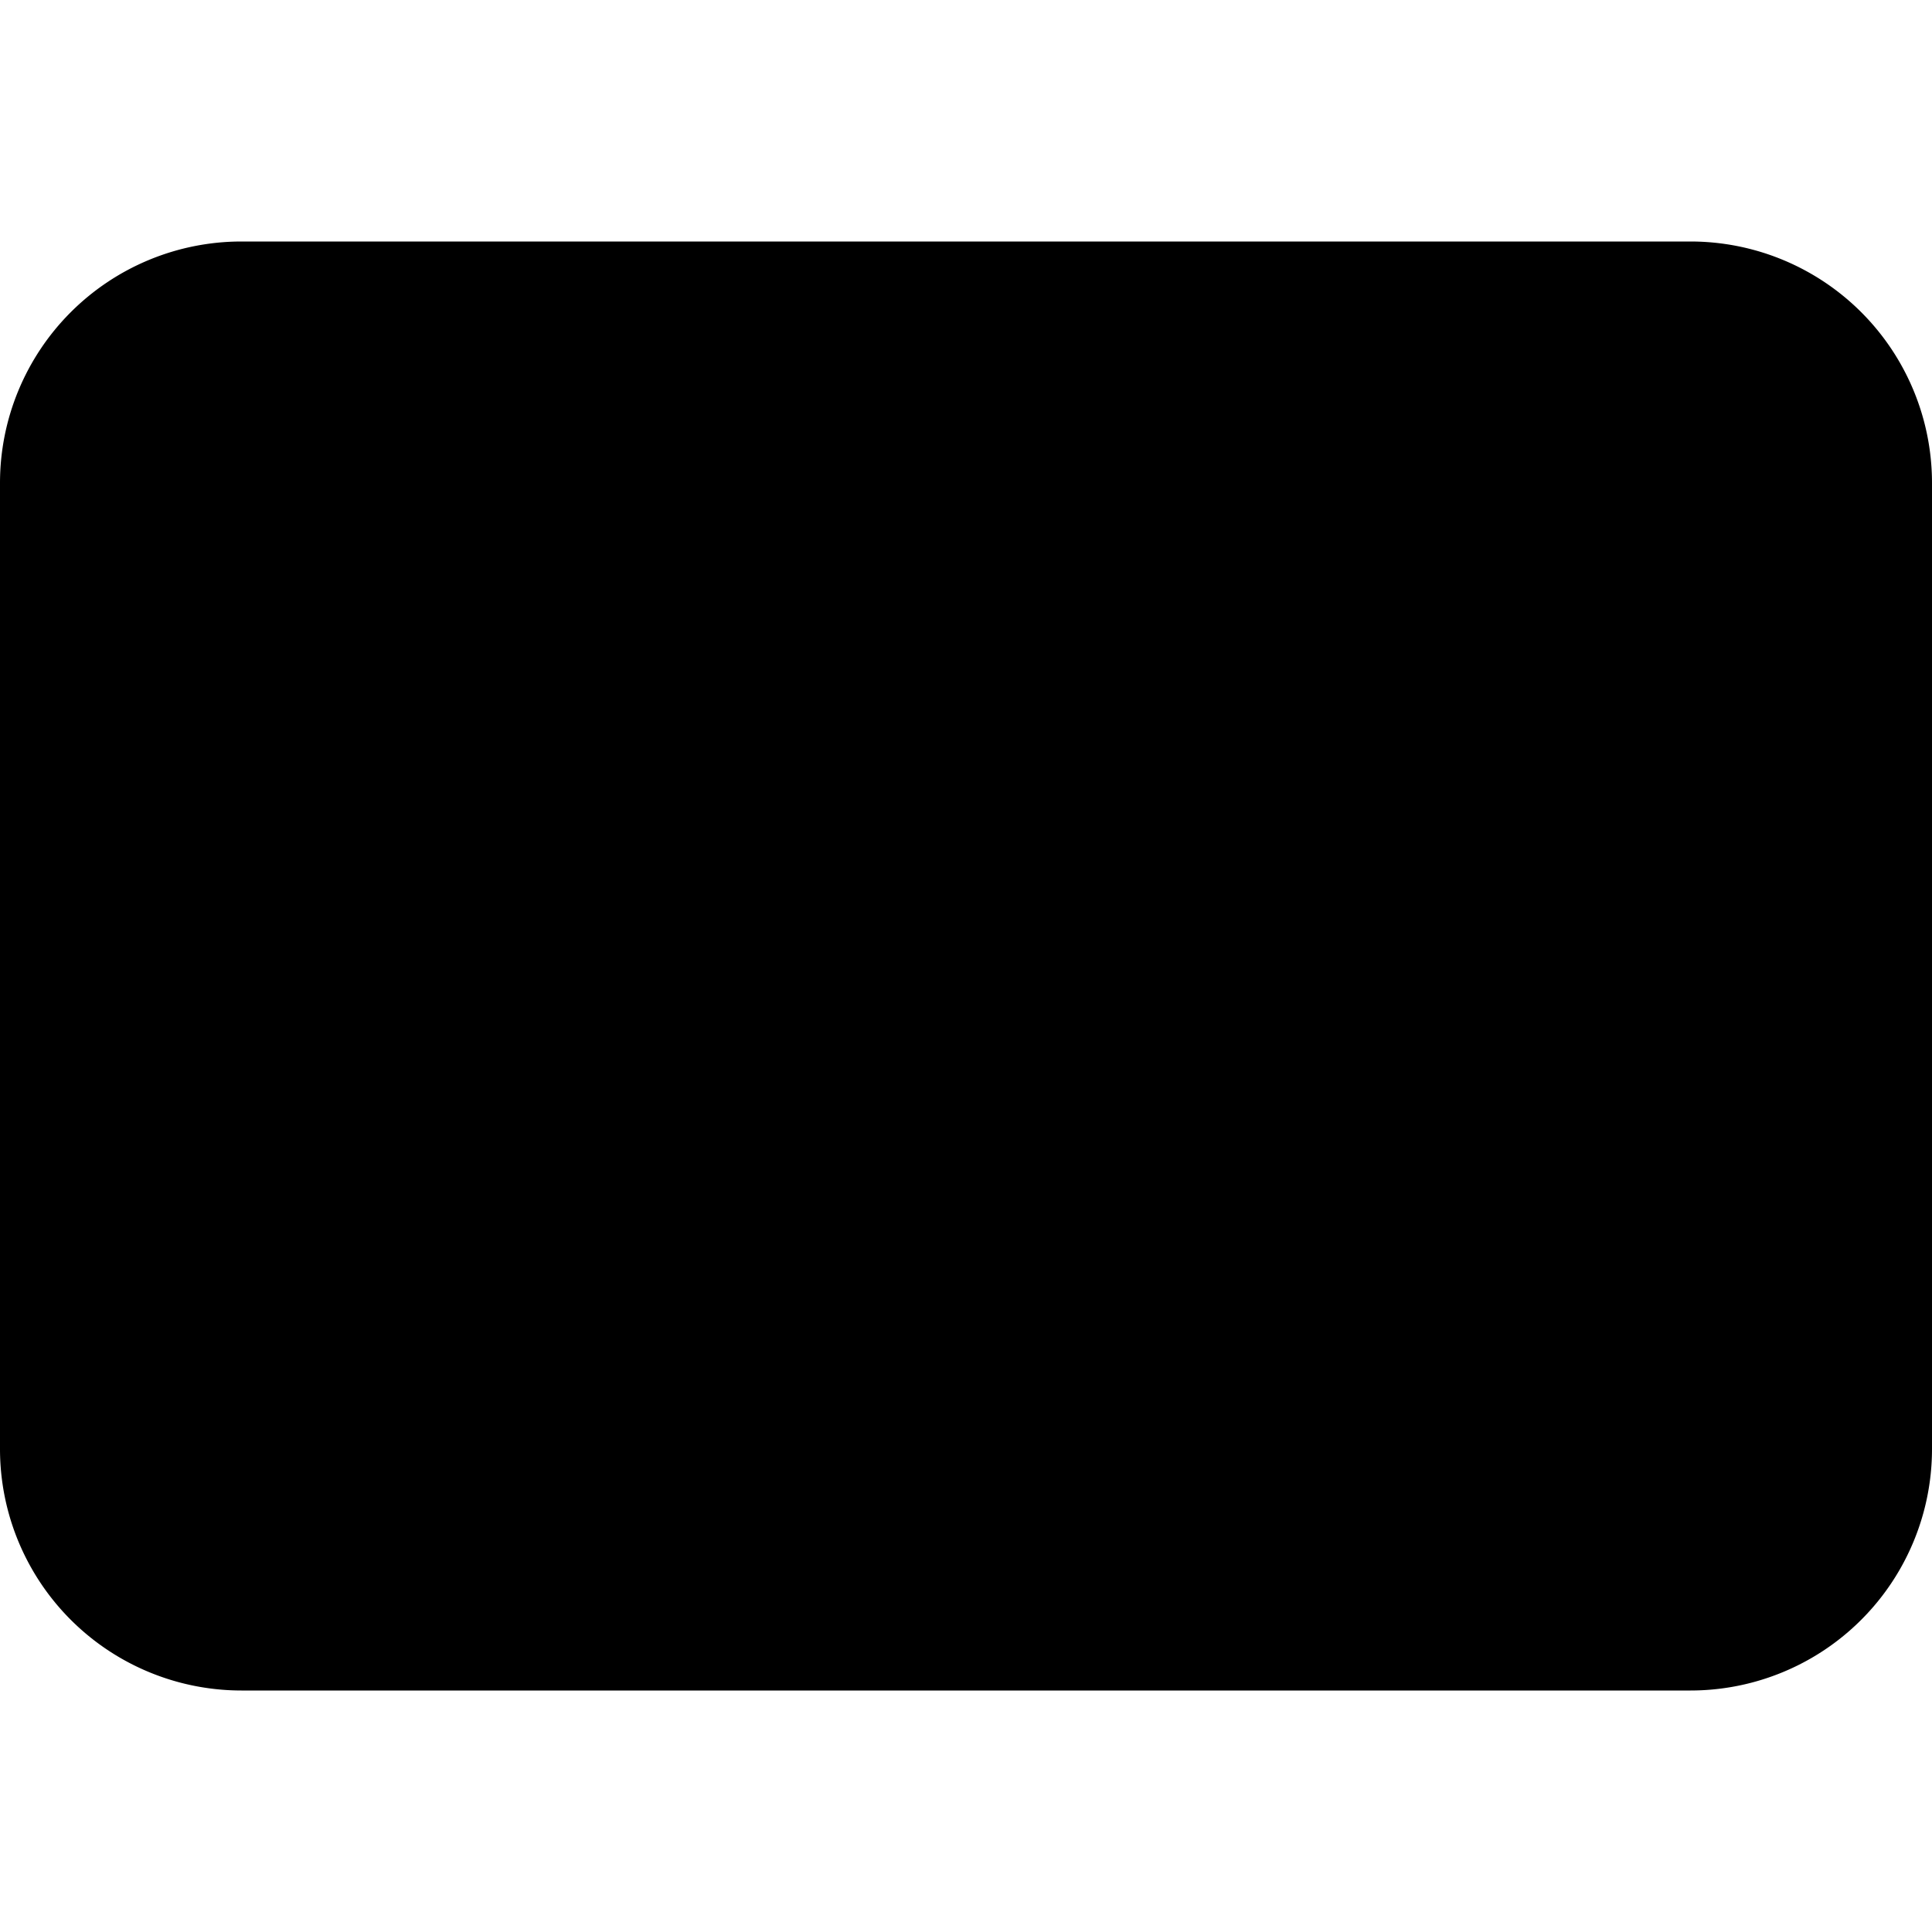 <svg xmlns="http://www.w3.org/2000/svg" width="16" height="16" fill="currentColor" viewBox="0 0 16 16"><path d="M2 2a2 2 0 0 0-2 2v8a2 2 0 0 0 2 2h12a2 2 0 0 0 2-2V4a2 2 0 0 0-2-2zm2 10.5h10a.5.5 0 0 0 .5-.5V4a.5.5 0 0 0-.5-.5H4z"/></svg>
